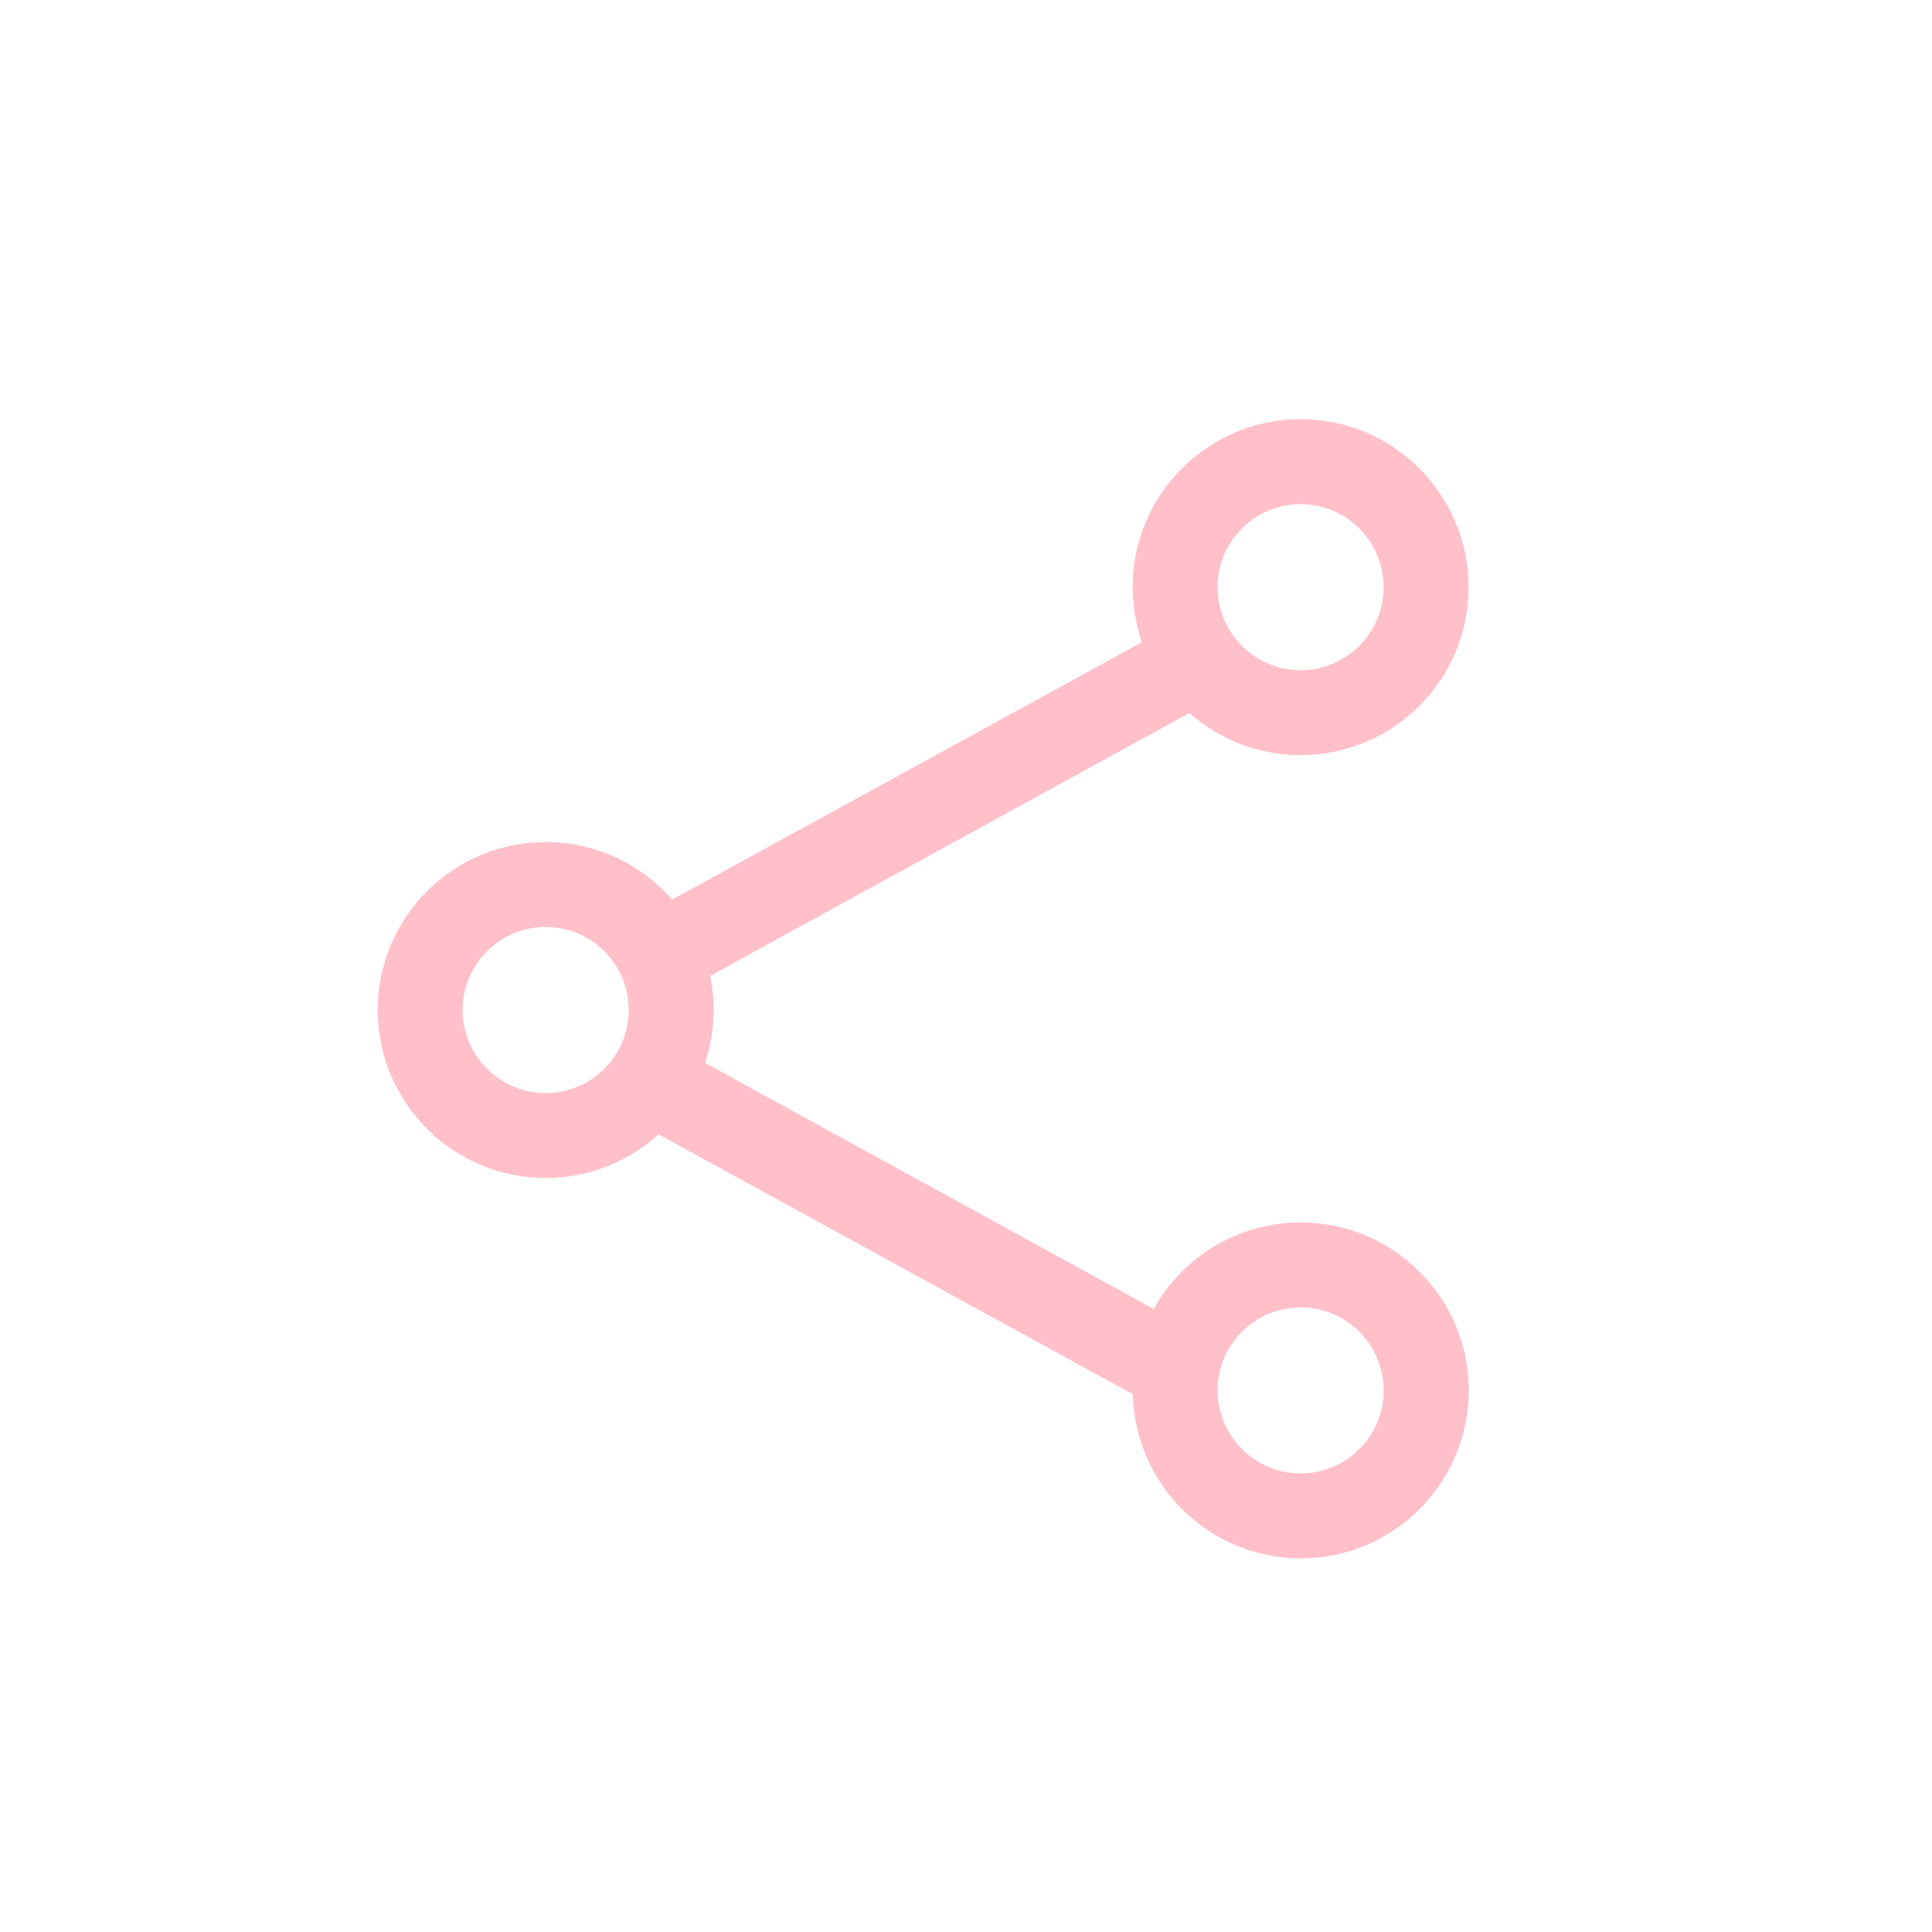 <?xml version="1.0" standalone="no"?><!DOCTYPE svg PUBLIC "-//W3C//DTD SVG 1.1//EN" "http://www.w3.org/Graphics/SVG/1.1/DTD/svg11.dtd"><svg t="1695609519413" class="icon" viewBox="0 0 1024 1024" version="1.1" xmlns="http://www.w3.org/2000/svg" p-id="1491" xmlns:xlink="http://www.w3.org/1999/xlink" width="128" height="128"><path d="M689.353 647.906c-33.465 0-62.631 18.523-77.88 45.848L373.741 563.374c2.968-8.801 4.503-18.216 4.503-28.041 0-6.243-0.614-12.281-1.842-18.114L630.406 377.936c15.76 13.918 36.33 22.31 58.947 22.31 49.123 0 89.035-39.912 89.035-89.035s-39.912-89.035-89.035-89.035-89.035 39.912-89.035 89.035c0 10.234 1.74 20.058 4.912 29.166L356.241 476.796c-16.374-18.728-40.321-30.497-67.032-30.497-49.123 0-89.035 39.912-89.035 89.035 0 49.123 39.912 89.035 89.035 89.035 23.026 0 44.006-8.801 59.868-23.129l251.344 137.748c1.126 48.201 40.628 86.988 89.035 86.988 49.123 0 89.035-39.912 89.035-89.035S738.475 647.906 689.353 647.906zM689.353 267.206c24.254 0 44.006 19.751 44.006 44.006s-19.751 44.006-44.006 44.006-44.006-19.751-44.006-44.006S665.099 267.206 689.353 267.206zM289.209 579.339c-24.254 0-44.006-19.751-44.006-44.006 0-24.254 19.751-44.006 44.006-44.006s44.006 19.751 44.006 44.006C333.214 559.587 313.463 579.339 289.209 579.339zM689.353 780.946c-24.254 0-44.006-19.751-44.006-44.006s19.751-44.006 44.006-44.006 44.006 19.751 44.006 44.006S713.607 780.946 689.353 780.946z" p-id="1492" fill="#ffc0ca"></path></svg>